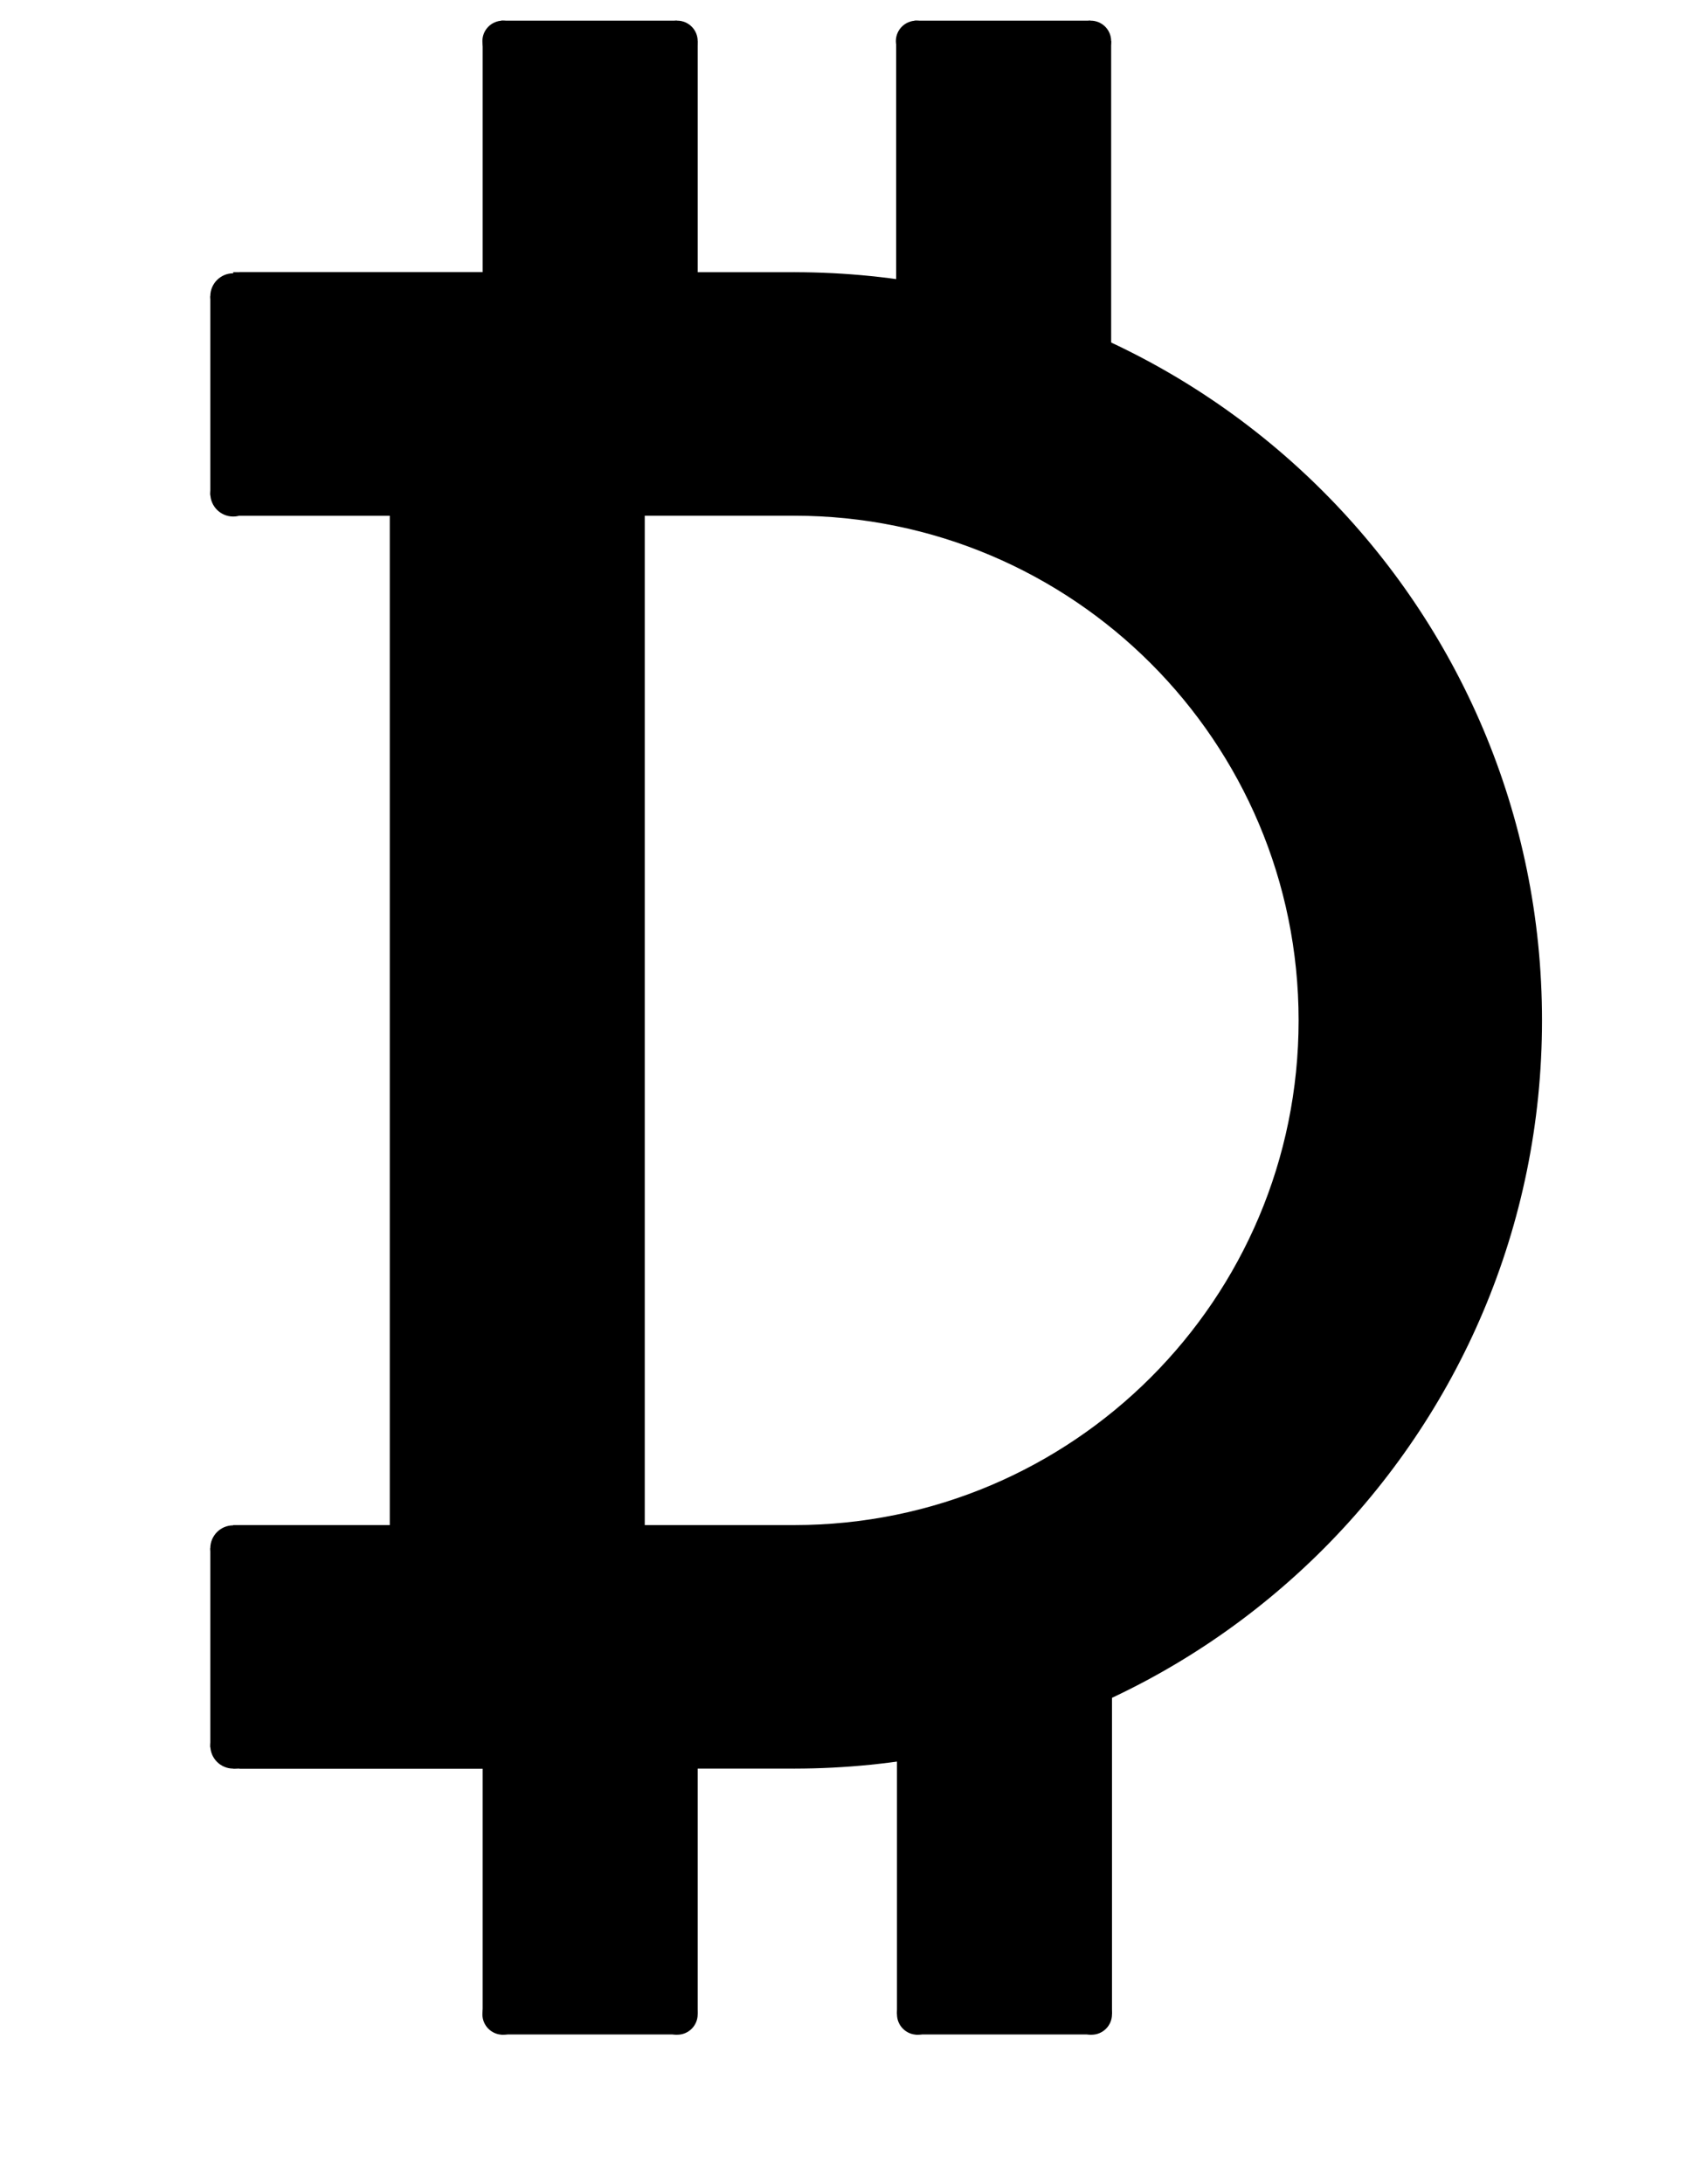 <?xml version="1.0" encoding="utf-8"?>
<!-- Generator: Adobe Illustrator 18.1.1, SVG Export Plug-In . SVG Version: 6.00 Build 0)  -->
<svg version="1.1" id="Layer_1" xmlns="http://www.w3.org/2000/svg" xmlns:xlink="http://www.w3.org/1999/xlink" x="0px" y="0px"
	 width="612px" height="792px" viewBox="0 0 612 792" enable-background="new 0 0 612 792" xml:space="preserve">
<g>
	<path d="M55.9,106.3"/>
	<g>
		<g>
			<rect x="175.1" y="14.9" width="78" height="114.7"/>
			<circle cx="182.4" cy="14.9" r="7.4"/>
			<circle cx="245.7" cy="14.9" r="7.4"/>
			<rect x="181.8" y="7.5" width="63.8" height="34"/>
		</g>
		<g>
			<rect x="325.1" y="14.9" width="78" height="114.7"/>
			<circle cx="332.4" cy="14.9" r="7.4"/>
			<circle cx="395.7" cy="14.9" r="7.4"/>
			<rect x="331.8" y="7.5" width="63.8" height="34"/>
		</g>
	</g>
	<g>
		<g>
			<rect x="175.1" y="615.6" width="78" height="114.7"/>
			<circle cx="182.4" cy="730.4" r="7.4"/>
			<circle cx="245.7" cy="730.4" r="7.4"/>
			<rect x="181.8" y="703.7" width="63.8" height="34"/>
		</g>
		<g>
			<rect x="325.4" y="615.6" width="78" height="114.7"/>
			<circle cx="332.8" cy="730.4" r="7.4"/>
			<circle cx="396" cy="730.4" r="7.4"/>
			<rect x="332.2" y="703.7" width="63.8" height="34"/>
		</g>
	</g>
	<rect x="141.4" y="162.4" width="92.5" height="397.1"/>
	<rect x="86.9" y="553" width="201.3" height="88.3"/>
	<g>
		<path d="M288.1,98.7L288.1,98.7l0,88.3h0c101.1,0,183,81.9,183,183s-81.9,183-183,183h0v88.3h0c149.8,0,271.3-121.5,271.3-271.3
			S438,98.7,288.1,98.7z"/>
	</g>
	<g>
		<rect x="84.6" y="553" width="129.9" height="88.3"/>
		<circle cx="84.6" cy="633" r="8.3"/>
		<circle cx="84.6" cy="561.4" r="8.3"/>
		<rect x="76.3" y="561.4" width="38.5" height="72.2"/>
	</g>
	<rect x="86.9" y="98.7" width="201.3" height="88.3"/>
	<g>
		<rect x="84.6" y="98.7" width="129.9" height="88.3"/>
		<circle cx="84.6" cy="179" r="8.3"/>
		<circle cx="84.6" cy="107.4" r="8.3"/>
		<rect x="76.3" y="107.4" width="38.5" height="72.2"/>
	</g>
</g>
</svg>
